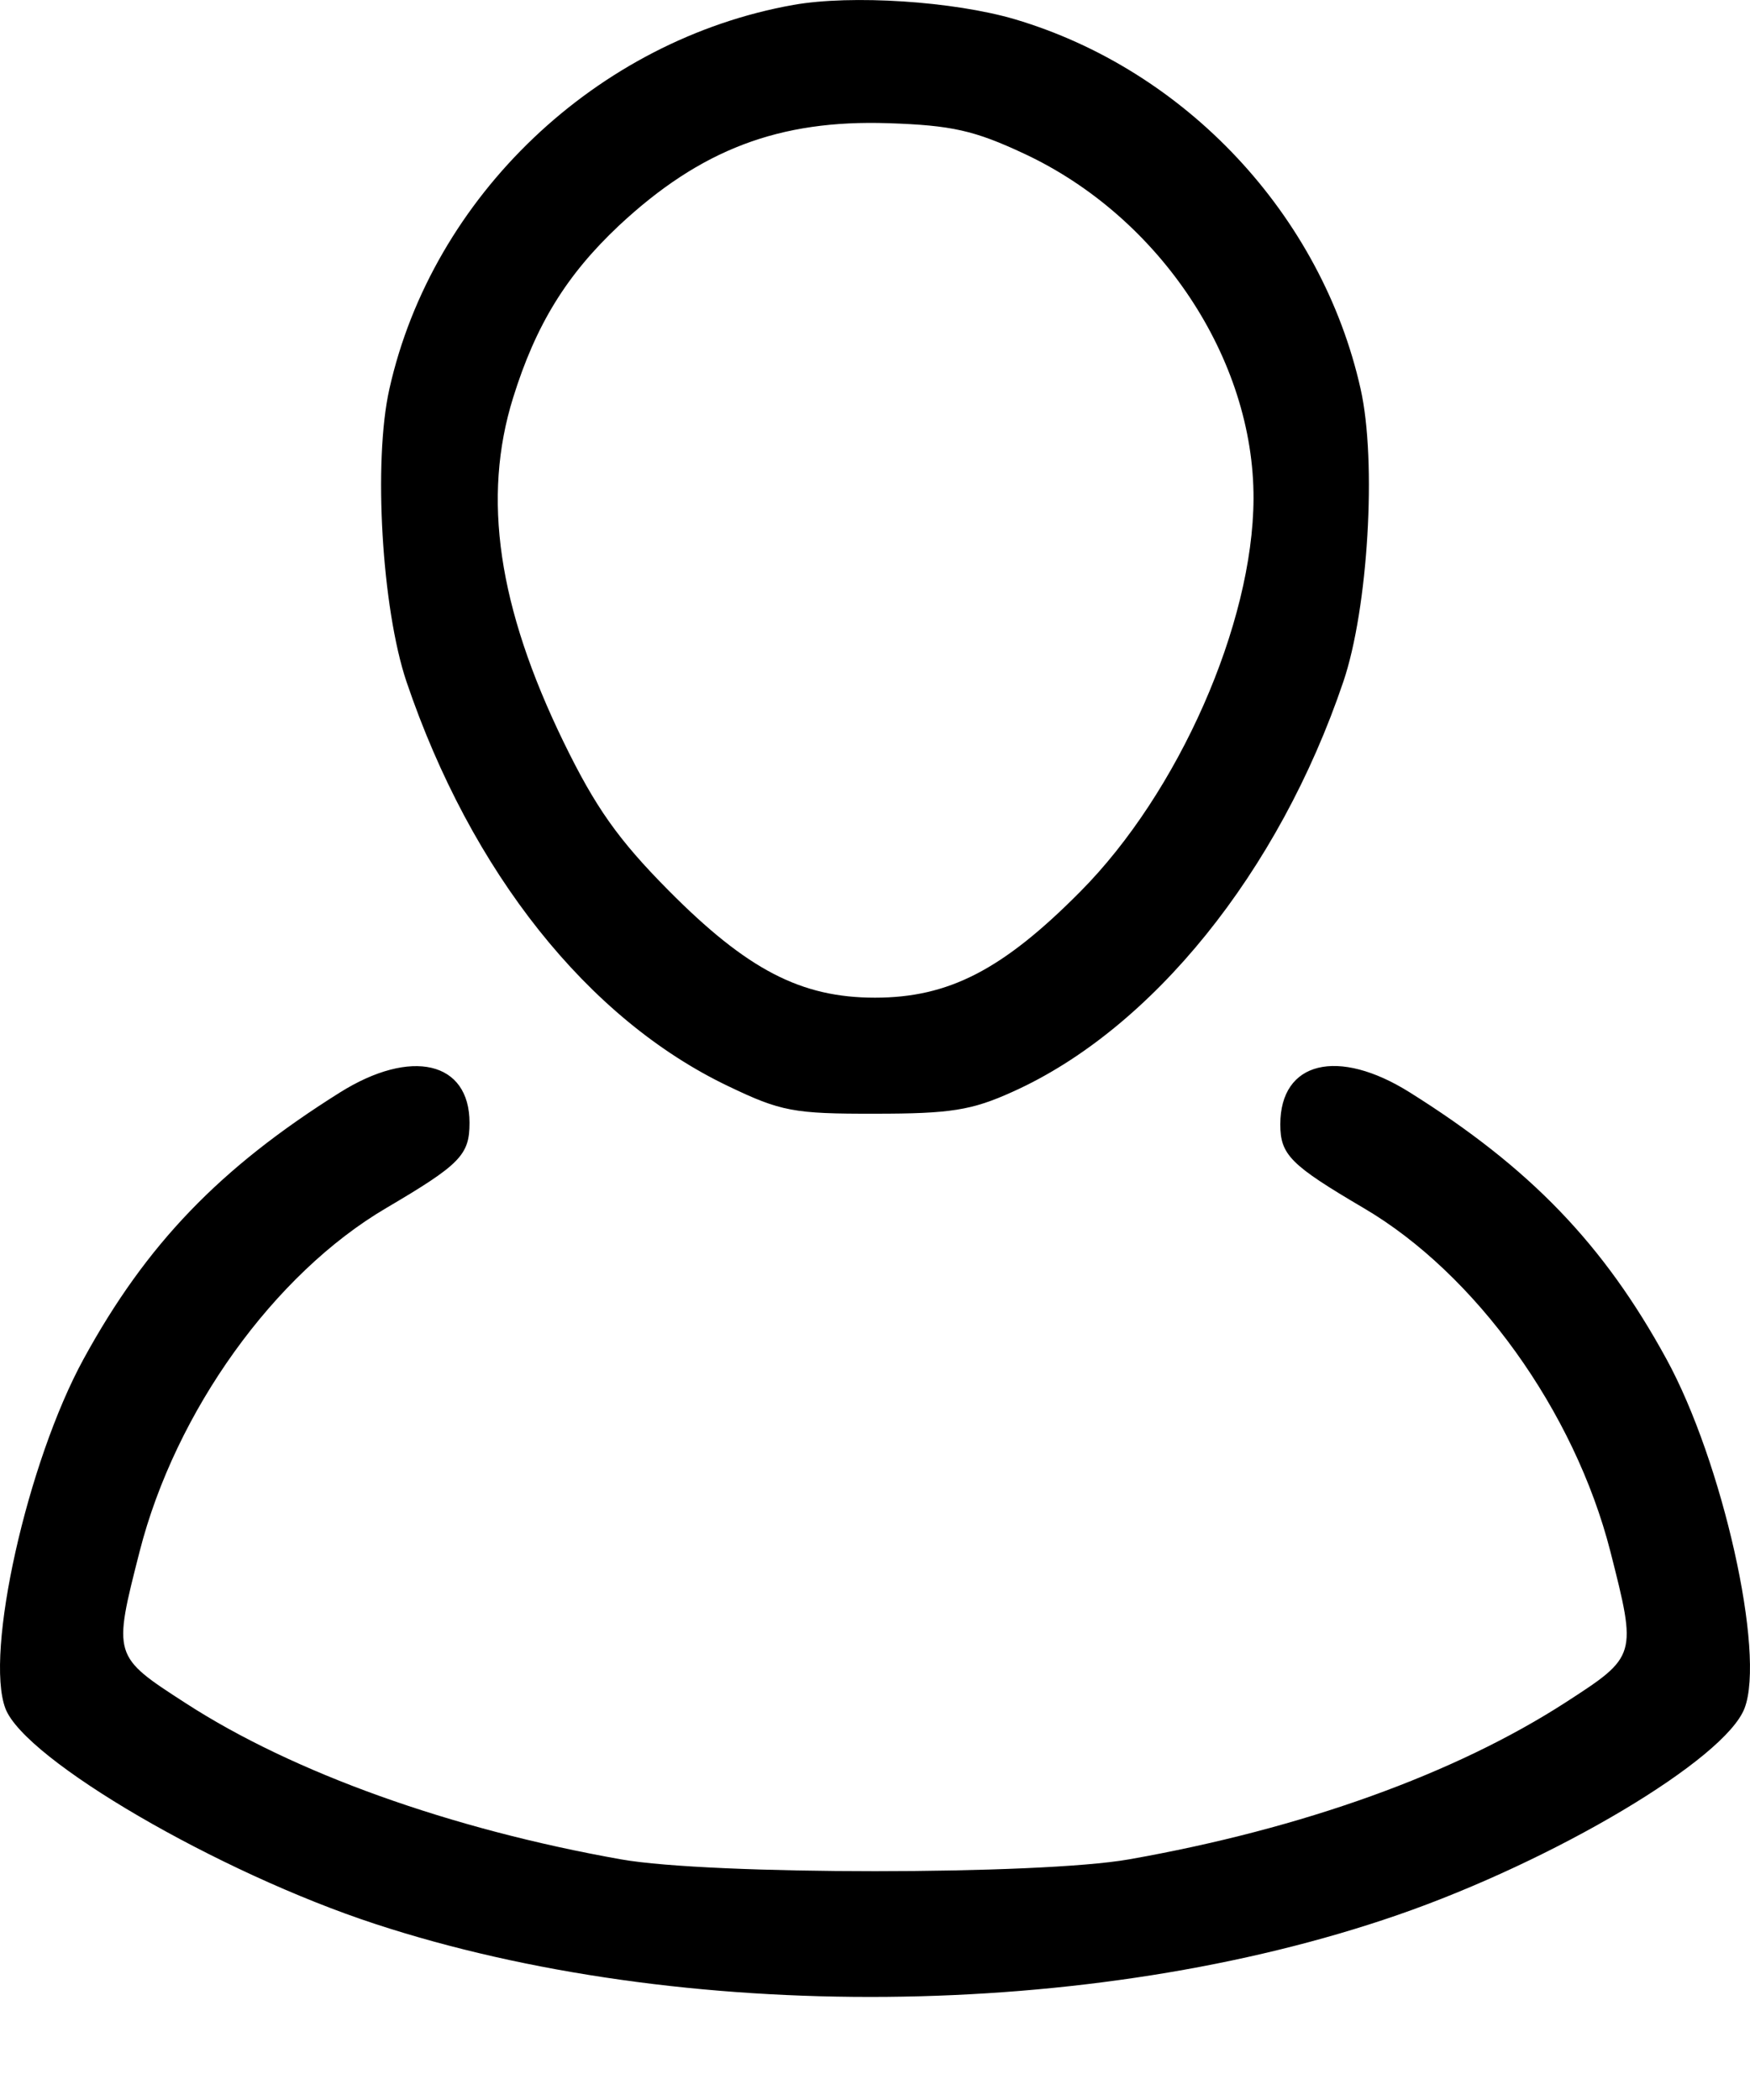 <svg width="10" height="12" viewBox="0 0 10 12" fill="none" xmlns="http://www.w3.org/2000/svg">
<path fill-rule="evenodd" clip-rule="evenodd" d="M4.534 0.028C3.41 0.228 2.471 1.121 2.225 2.223C2.132 2.636 2.182 3.478 2.323 3.896C2.692 4.984 3.359 5.823 4.16 6.206C4.462 6.351 4.535 6.365 5 6.364C5.43 6.364 5.552 6.345 5.786 6.239C6.583 5.881 7.308 4.983 7.676 3.896C7.818 3.478 7.868 2.637 7.775 2.223C7.553 1.23 6.777 0.4 5.799 0.11C5.449 0.007 4.867 -0.031 4.534 0.028ZM5.854 0.879C6.628 1.241 7.166 2.052 7.163 2.85C7.16 3.565 6.735 4.529 6.173 5.095C5.73 5.542 5.421 5.701 5 5.701C4.577 5.701 4.27 5.542 3.819 5.087C3.533 4.798 3.403 4.615 3.22 4.239C2.846 3.469 2.754 2.844 2.932 2.273C3.062 1.855 3.238 1.57 3.537 1.289C4.003 0.854 4.453 0.683 5.077 0.704C5.438 0.716 5.568 0.745 5.854 0.879ZM1.942 6.243C1.255 6.674 0.836 7.11 0.478 7.765C0.156 8.353 -0.089 9.447 0.031 9.763C0.143 10.056 1.247 10.7 2.144 10.994C3.894 11.568 6.237 11.548 7.986 10.943C8.885 10.632 9.859 10.052 9.969 9.761C10.089 9.447 9.843 8.351 9.522 7.765C9.164 7.11 8.744 6.674 8.057 6.243C7.645 5.984 7.316 6.065 7.316 6.425C7.316 6.599 7.374 6.657 7.792 6.903C8.433 7.279 8.997 8.064 9.202 8.865C9.354 9.463 9.354 9.464 8.948 9.727C8.315 10.136 7.443 10.45 6.451 10.625C5.94 10.715 4.059 10.715 3.549 10.625C2.574 10.452 1.675 10.13 1.062 9.733C0.644 9.463 0.645 9.465 0.798 8.865C1.003 8.064 1.567 7.279 2.207 6.903C2.63 6.654 2.683 6.6 2.683 6.416C2.683 6.065 2.35 5.987 1.942 6.243Z" fill="black"/>
</svg>
